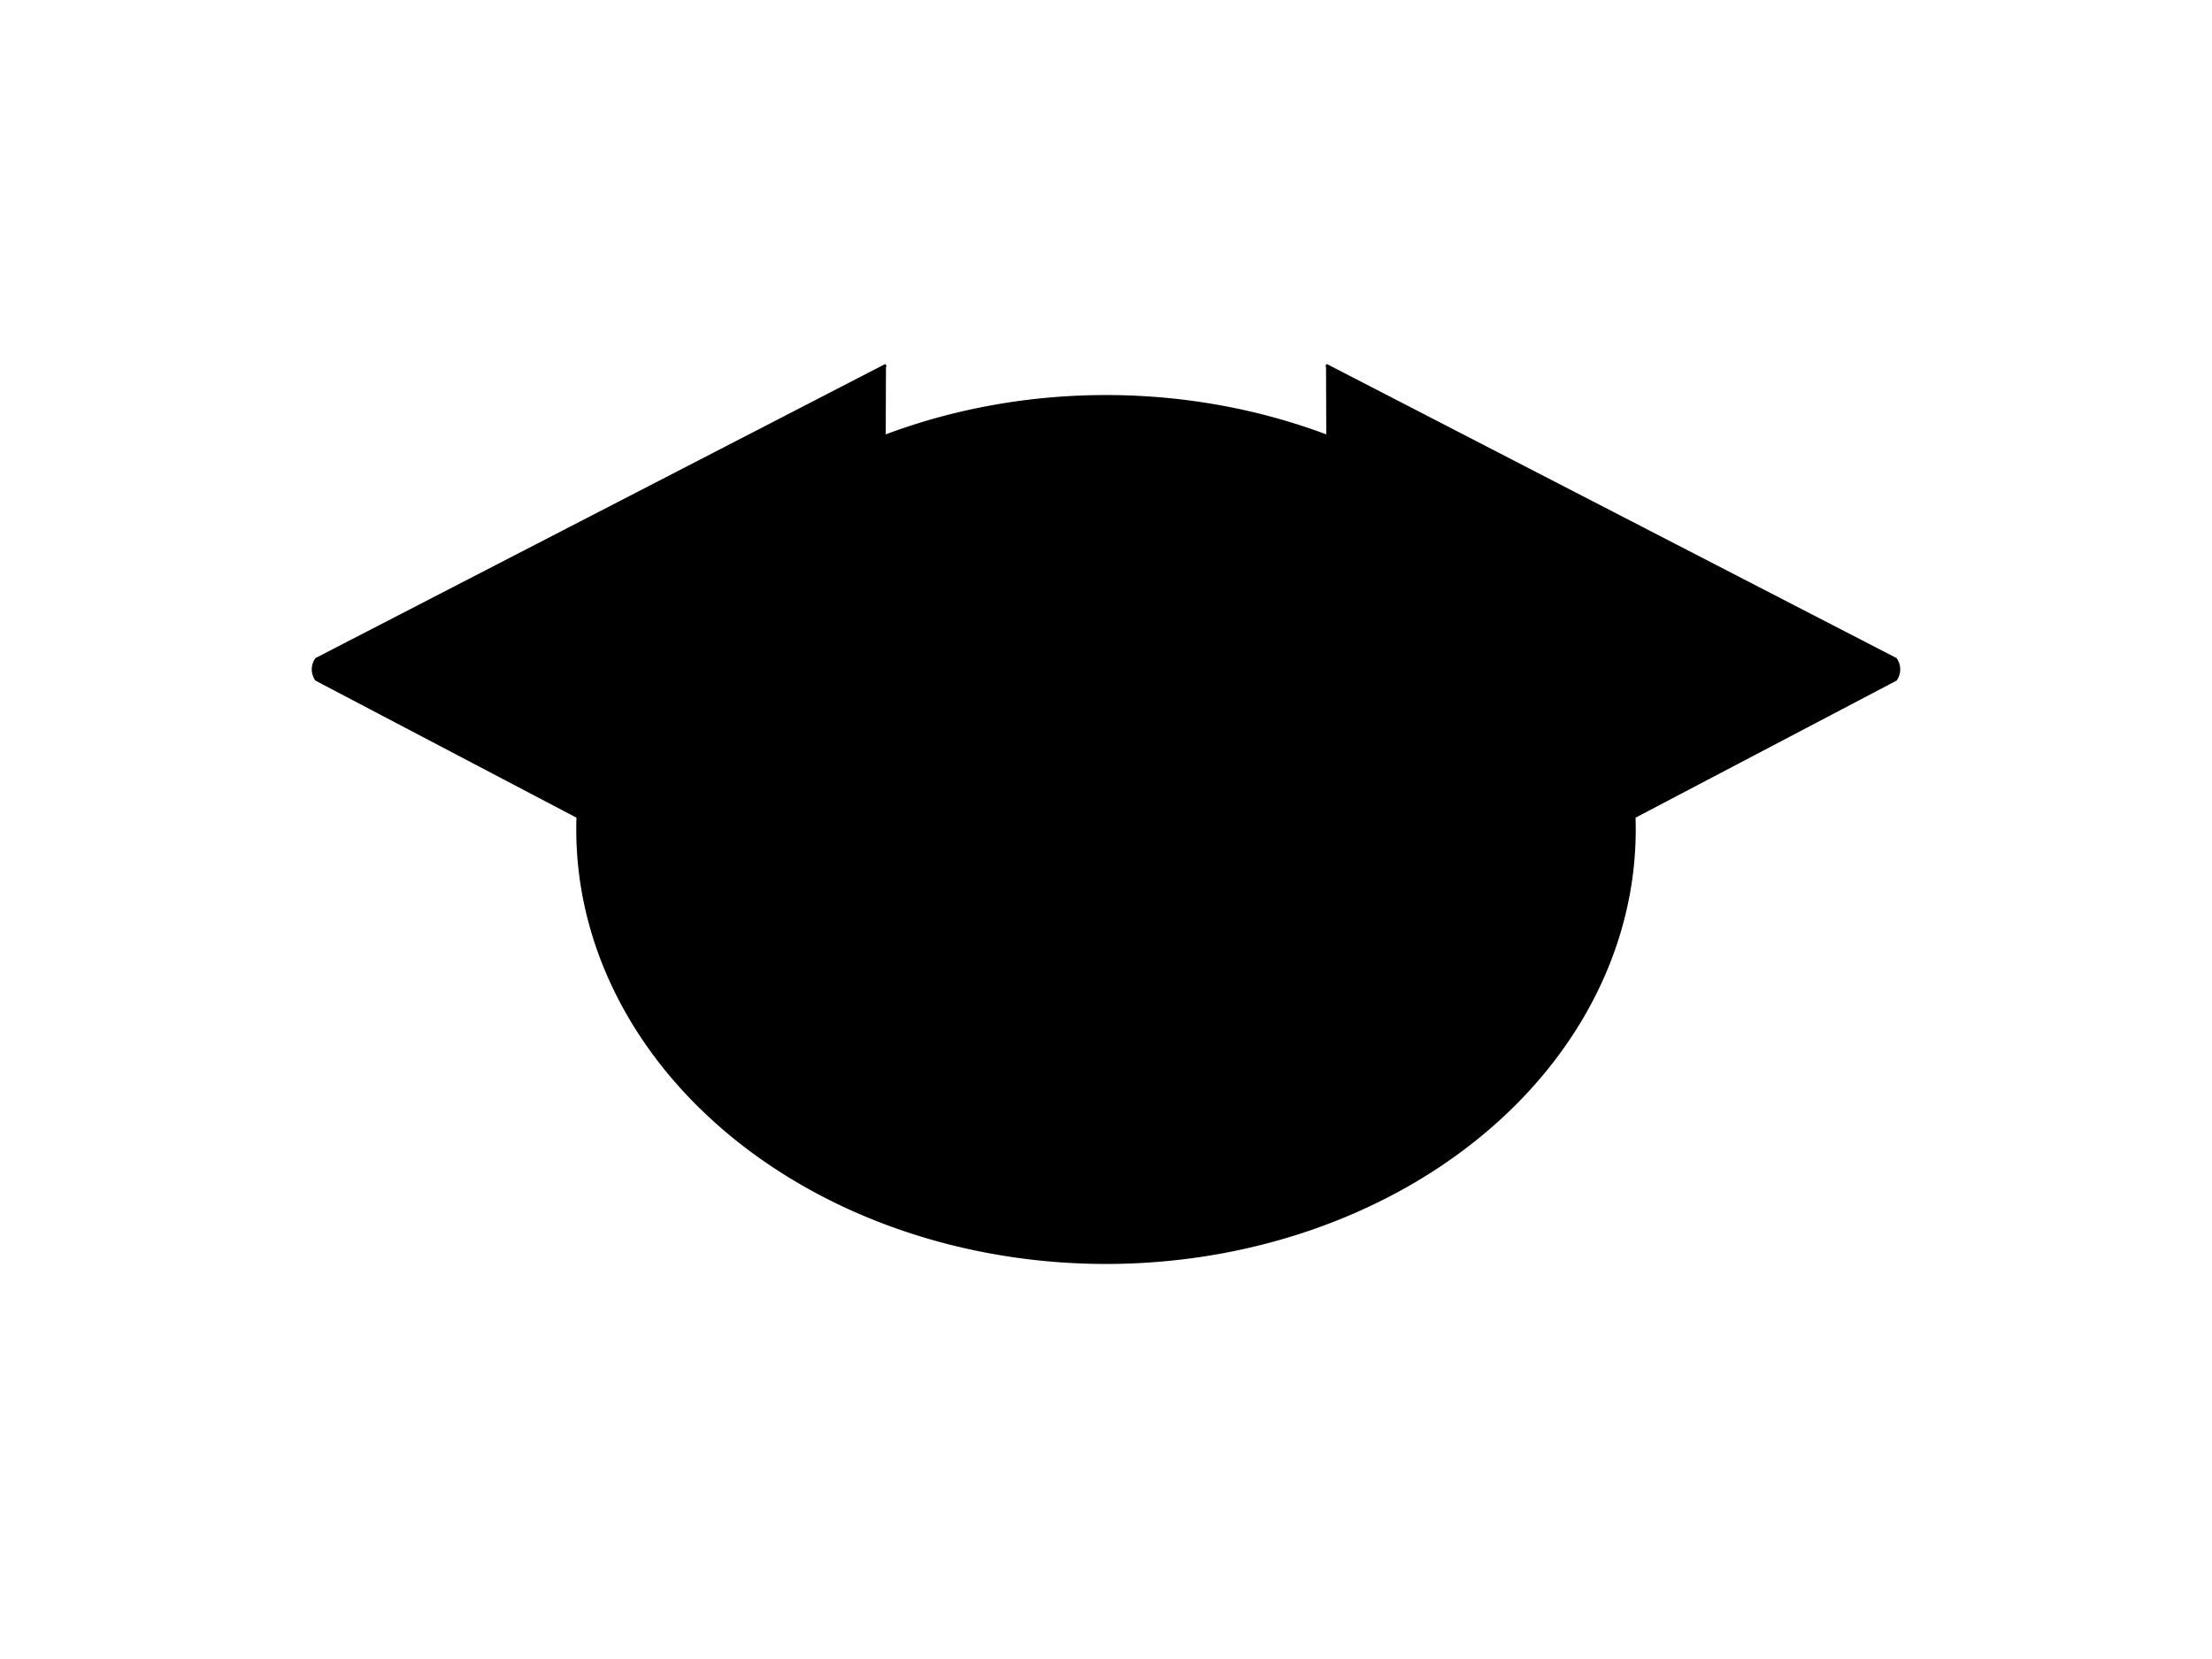 <?xml version="1.0" encoding="UTF-8"?>
<svg xmlns="http://www.w3.org/2000/svg" xmlns:xlink="http://www.w3.org/1999/xlink"
     width="800" height="600" viewBox="0 -600 800 600">
<defs>
</defs>
<g>
<path fill="hsl(45, 57%, 54%)" stroke="black" d="M319.651,-246.48 L114.417,-354.231 A6.4,6.4,0,0,1,114.443,-361.619 L320.424,-467.934" stroke-width="1" />
<path fill="hsl(45, 57%, 54%)" stroke="black" d="M480.349,-246.48 L685.583,-354.231 A6.4,6.4,0,0,0,685.557,-361.619 L479.576,-467.934" stroke-width="1" />
<path fill="hsl(45, 57%, 54%)" stroke="black" d="M208.915,-300.0 A191.085,156.627,0,0,0,591.085,-300.0 A191.085,156.627,0,0,0,208.915,-300.0" stroke-width="1" />
<path fill="black" stroke="black" d="M325.928,-339.157 A7.072,10.4,0,0,0,340.072,-339.157 A7.072,10.4,0,0,0,325.928,-339.157" stroke-width="1" />
<path fill="black" stroke="black" d="M459.928,-339.157 A7.072,10.4,0,0,0,474.072,-339.157 A7.072,10.4,0,0,0,459.928,-339.157" stroke-width="1" />
<path fill="black" stroke="black" d="M385.5,-304.833 L414.5,-304.833 L400.0,-285.5 Z" stroke-width="1" />
<path fill="black" stroke="black" d="M400.0,-285.5 L400.0,-263.75" stroke-width="2" />
<path fill="none" stroke="black" d="M371.0,-259.75 A29.0,29.0,30,0,0,400.0,-263.75 A29.0,29.0,150,0,0,429.0,-259.75" stroke-width="2" />
<path fill="black" stroke="black" d="M366.0,-275.5 L345.716,-270.065" stroke-width="1" />
<path fill="black" stroke="black" d="M360.0,-281.5 L339.08,-279.67" stroke-width="1" />
<path fill="black" stroke="black" d="M366.0,-287.5 L345.08,-289.33" stroke-width="1" />
<path fill="black" stroke="black" d="M434.0,-275.5 L454.284,-270.065" stroke-width="1" />
<path fill="black" stroke="black" d="M440.0,-281.5 L460.92,-279.67" stroke-width="1" />
<path fill="black" stroke="black" d="M434.0,-287.5 L454.92,-289.33" stroke-width="1" />
</g>
</svg>